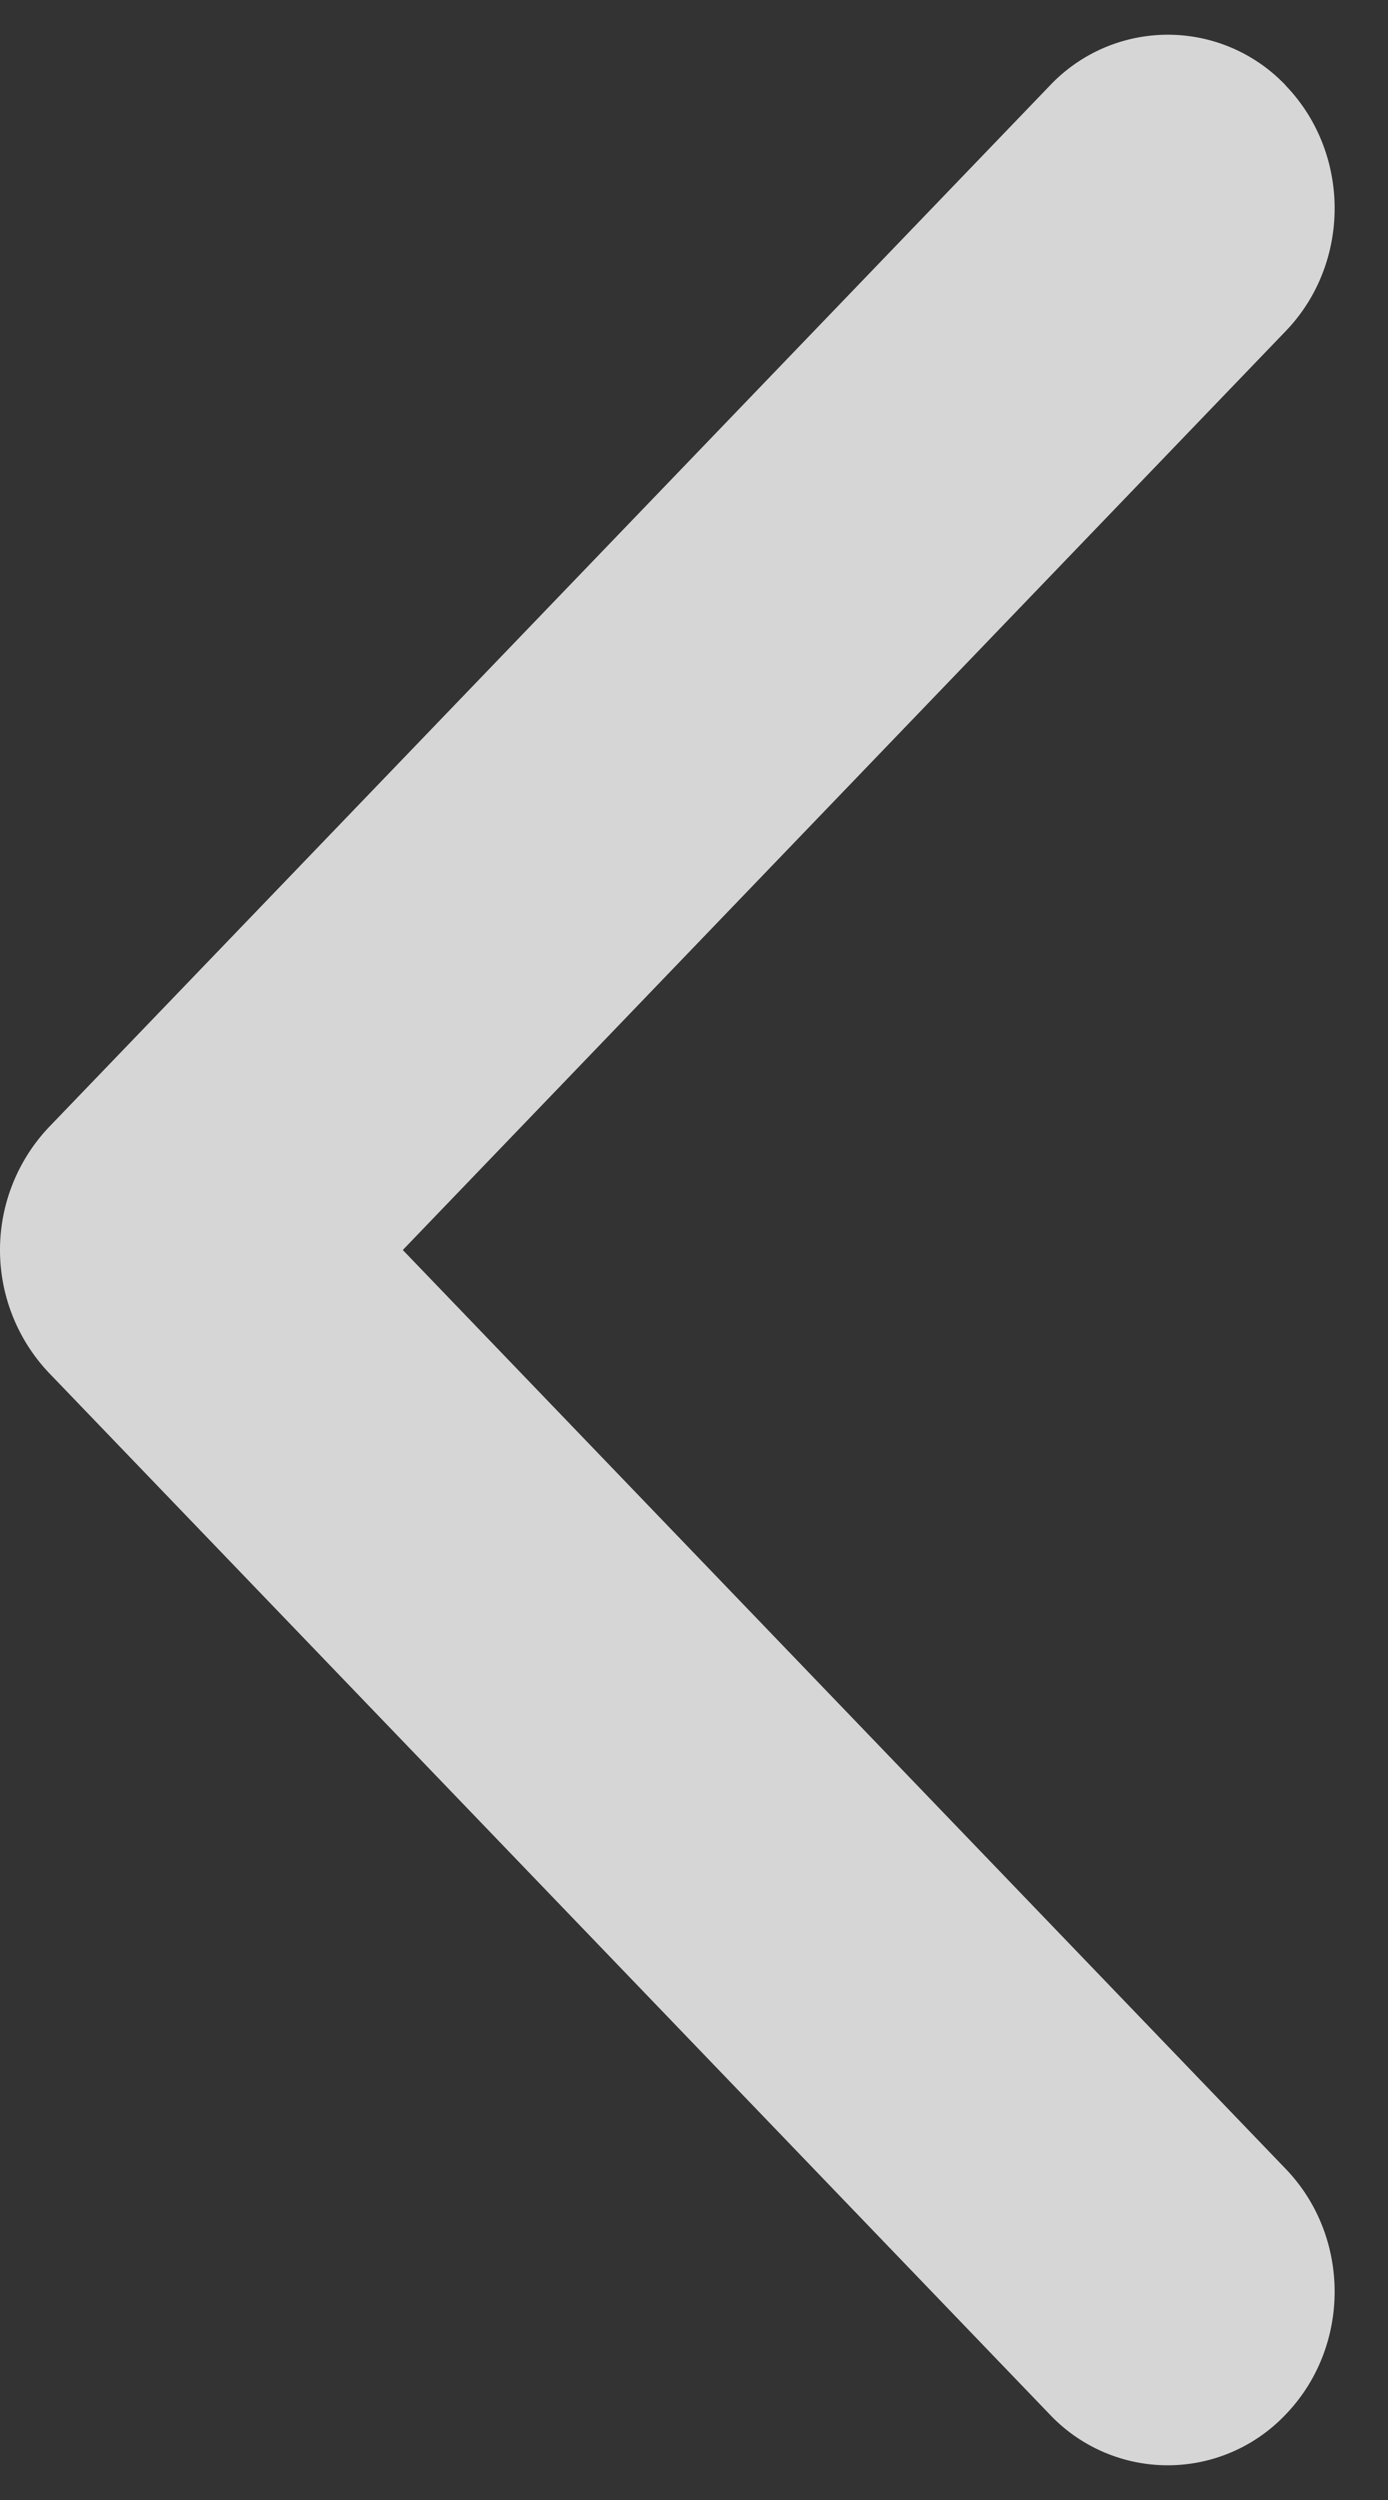<svg width="10" height="18" fill="none" xmlns="http://www.w3.org/2000/svg"><rect width="100%" height="100%" fill="#333333" stroke="none"/><path fill-rule="evenodd" clip-rule="evenodd" d="M9.263.616c.47.488.47 1.28 0 1.768L2.902 9l6.361 6.616c.47.488.47 1.28 0 1.768a1.17 1.17 0 0 1-1.7 0l-7.211-7.5a1.286 1.286 0 0 1 0-1.768l7.212-7.5a1.17 1.17 0 0 1 1.7 0z" fill="#fff" fill-opacity=".8"/></svg>